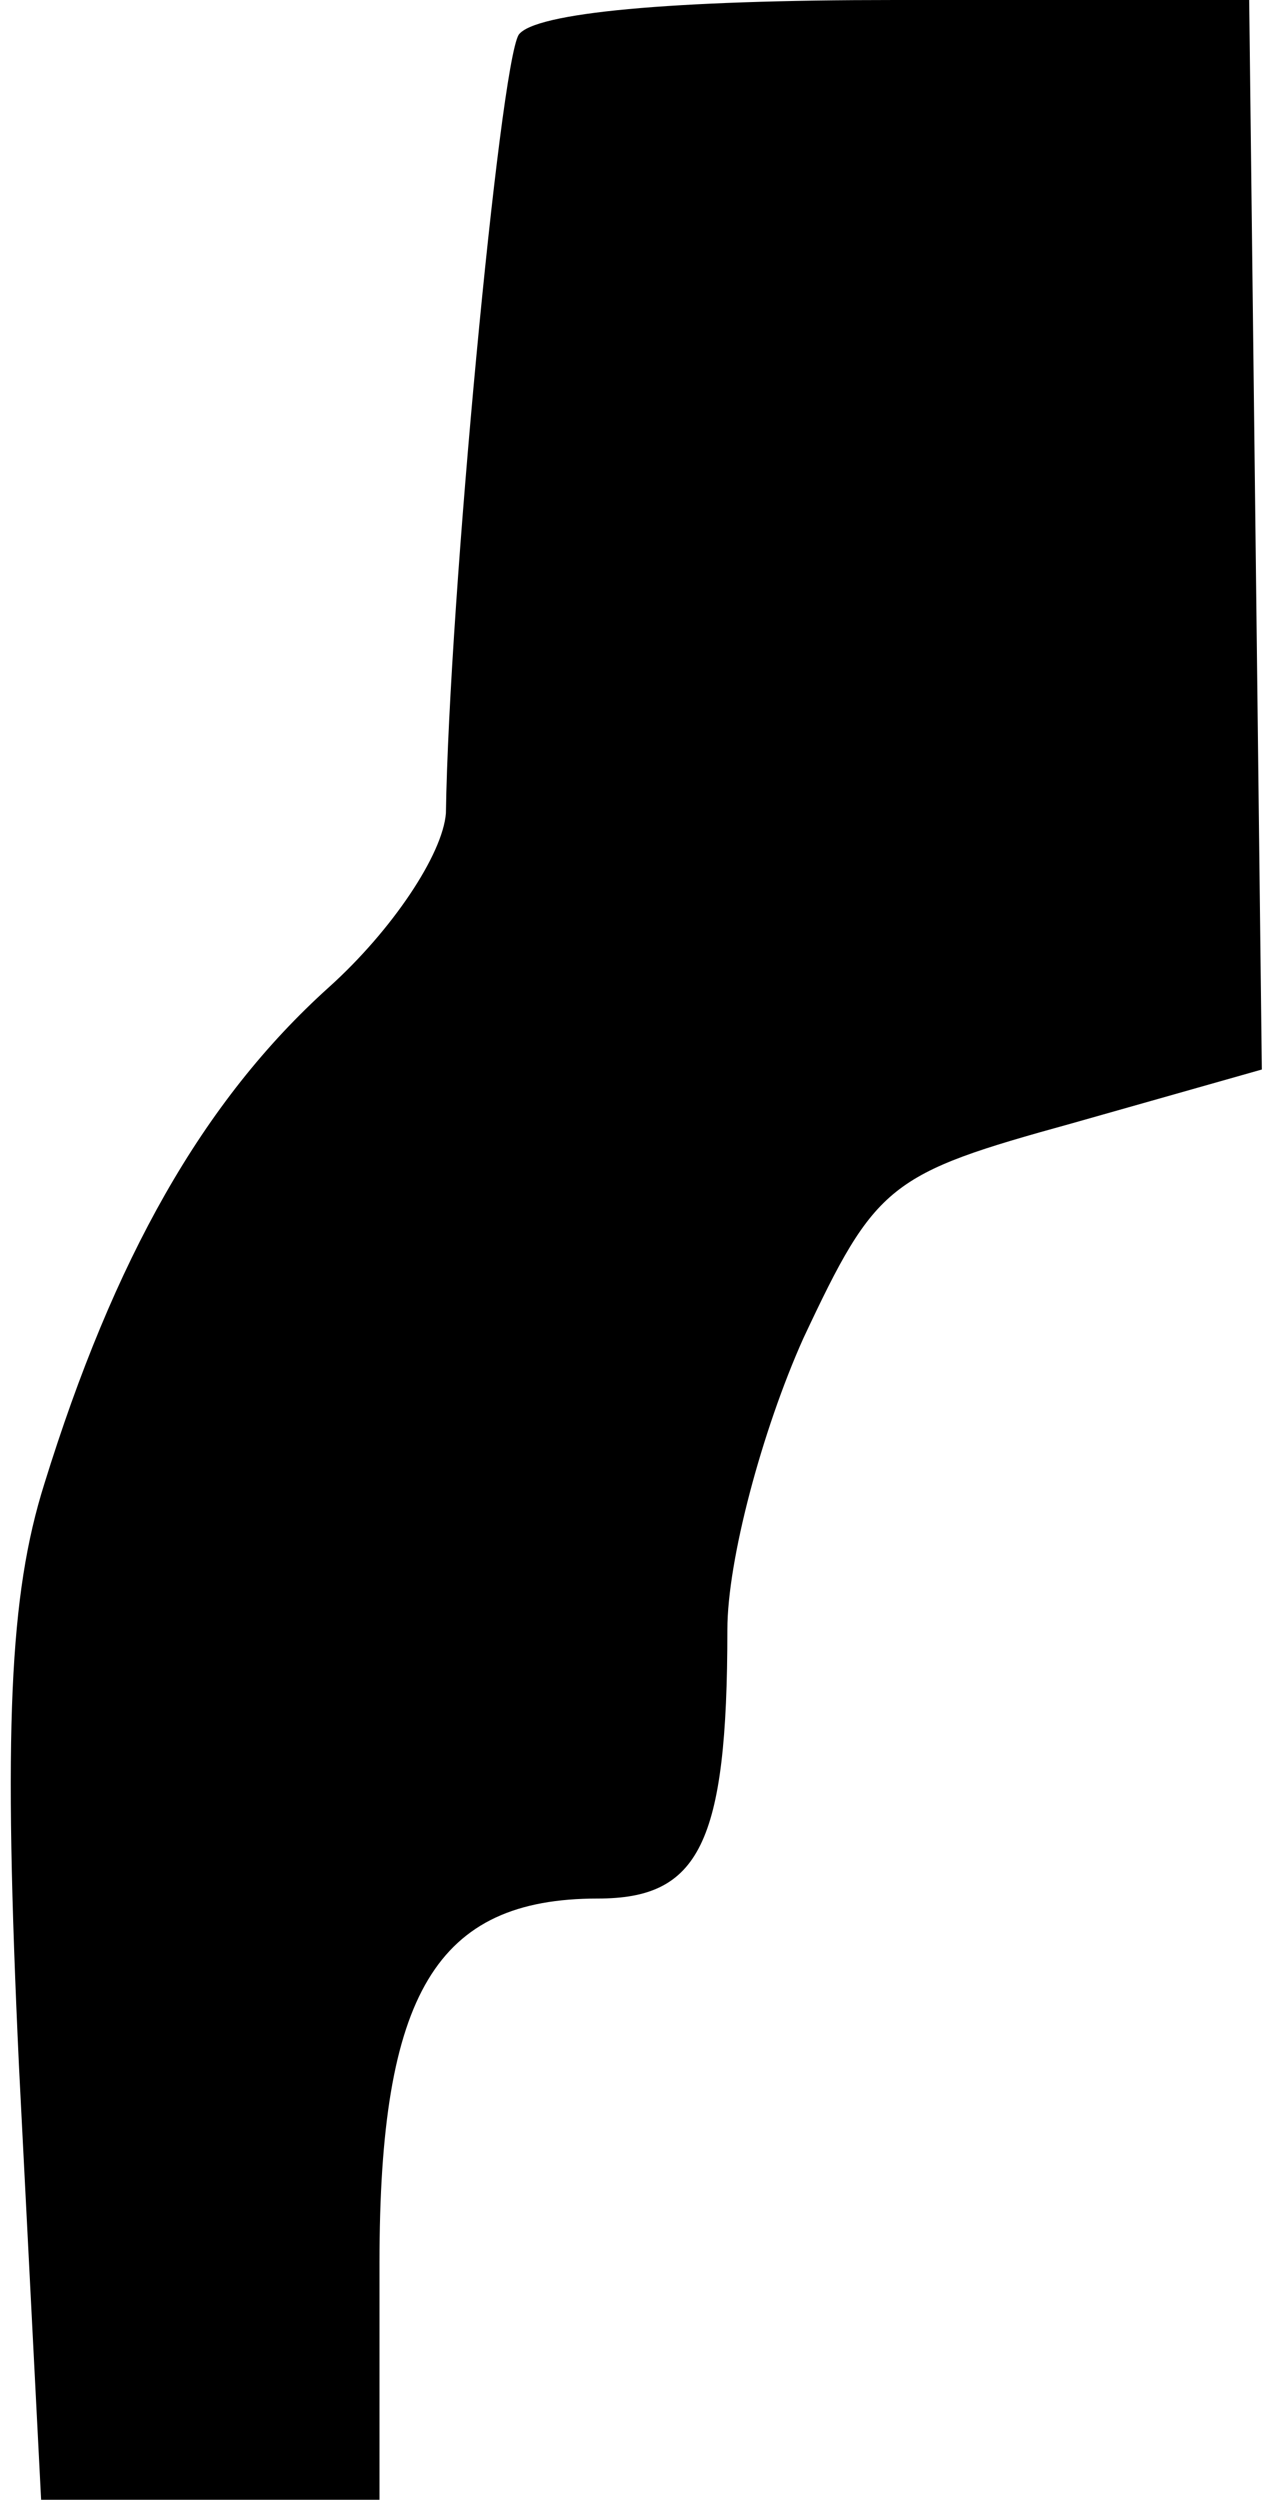 <?xml version="1.0" standalone="no"?>
<!DOCTYPE svg PUBLIC "-//W3C//DTD SVG 20010904//EN"
 "http://www.w3.org/TR/2001/REC-SVG-20010904/DTD/svg10.dtd">
<svg version="1.0" xmlns="http://www.w3.org/2000/svg"
 width="40pt" height="79pt" viewBox="0 0 40 79"
 preserveAspectRatio="xMidYMid meet">
<g transform="translate(0,79) scale(0.1,-0.1)"
fill="#000000" stroke="none">
<path fill="#000000" stroke="none" d="M164 779 c-6 -10 -22 -179 -23 -246 -1
-13 -17 -37 -37 -55 -40 -36 -68 -86 -90 -157 -11 -35 -13 -77 -8 -184 l7
-137 53 0 54 0 0 75 c0 85 18 115 69 115 32 0 41 17 41 85 0 22 11 63 24 92
23 49 27 52 85 68 l60 17 -2 169 -2 169 -112 0 c-71 0 -114 -4 -119 -11z"/>
</g>
</svg>
